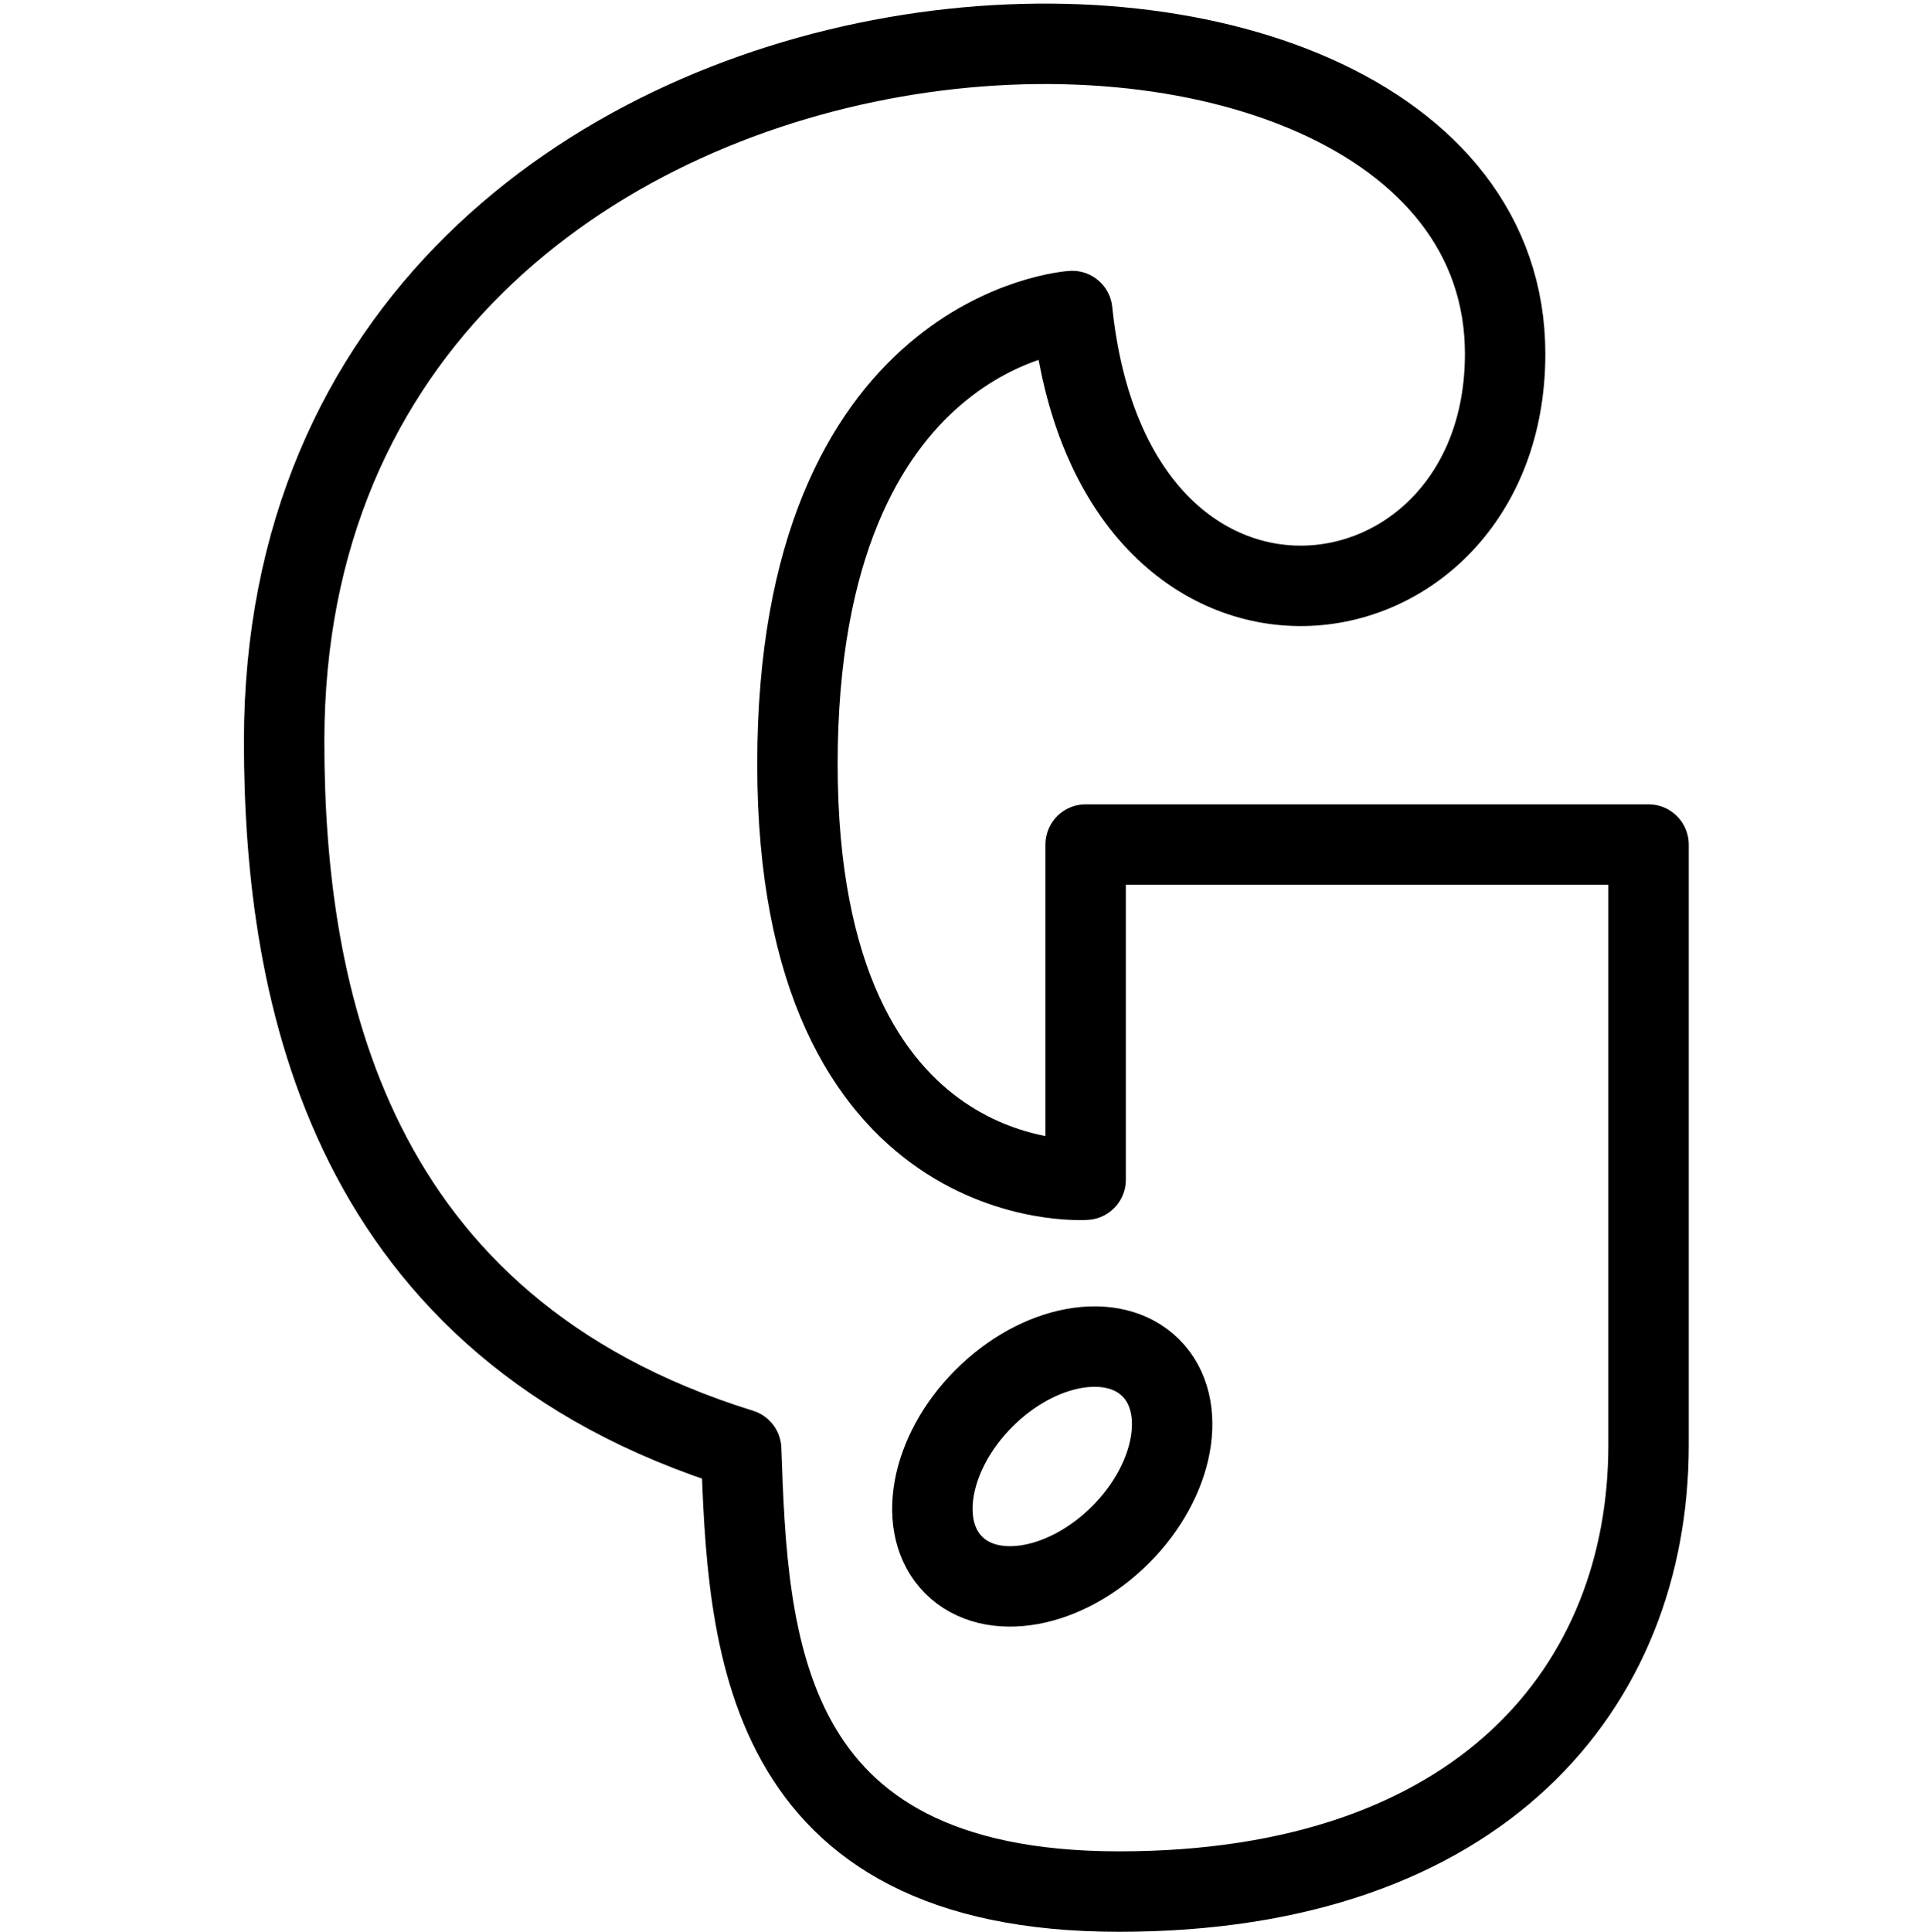 <svg xmlns="http://www.w3.org/2000/svg" viewBox="0 0 144 144.1"><path d="M21.2,55.3c0,19,4.8,43.7,34.1,52.8.5,14.2,1.2,33,28.2,33S123,125.8,123,107.8V63H81V88S59.5,89.5,59.5,57,80,23.2,80,23.2c3,28.9,32.3,24.7,32.3,3.2C112.3-9.4,21.2-6.5,21.2,55.3Z" style="fill:none;stroke:#000;stroke-linejoin:round;stroke-width:6px"/><ellipse cx="78.511" cy="109.391" rx="10.4" ry="7.2" transform="translate(-54.356 87.556) rotate(-45)" style="fill:none;stroke:#000;stroke-linejoin:round;stroke-width:6px"/><rect width="144" height="144" style="fill:none"/></svg>